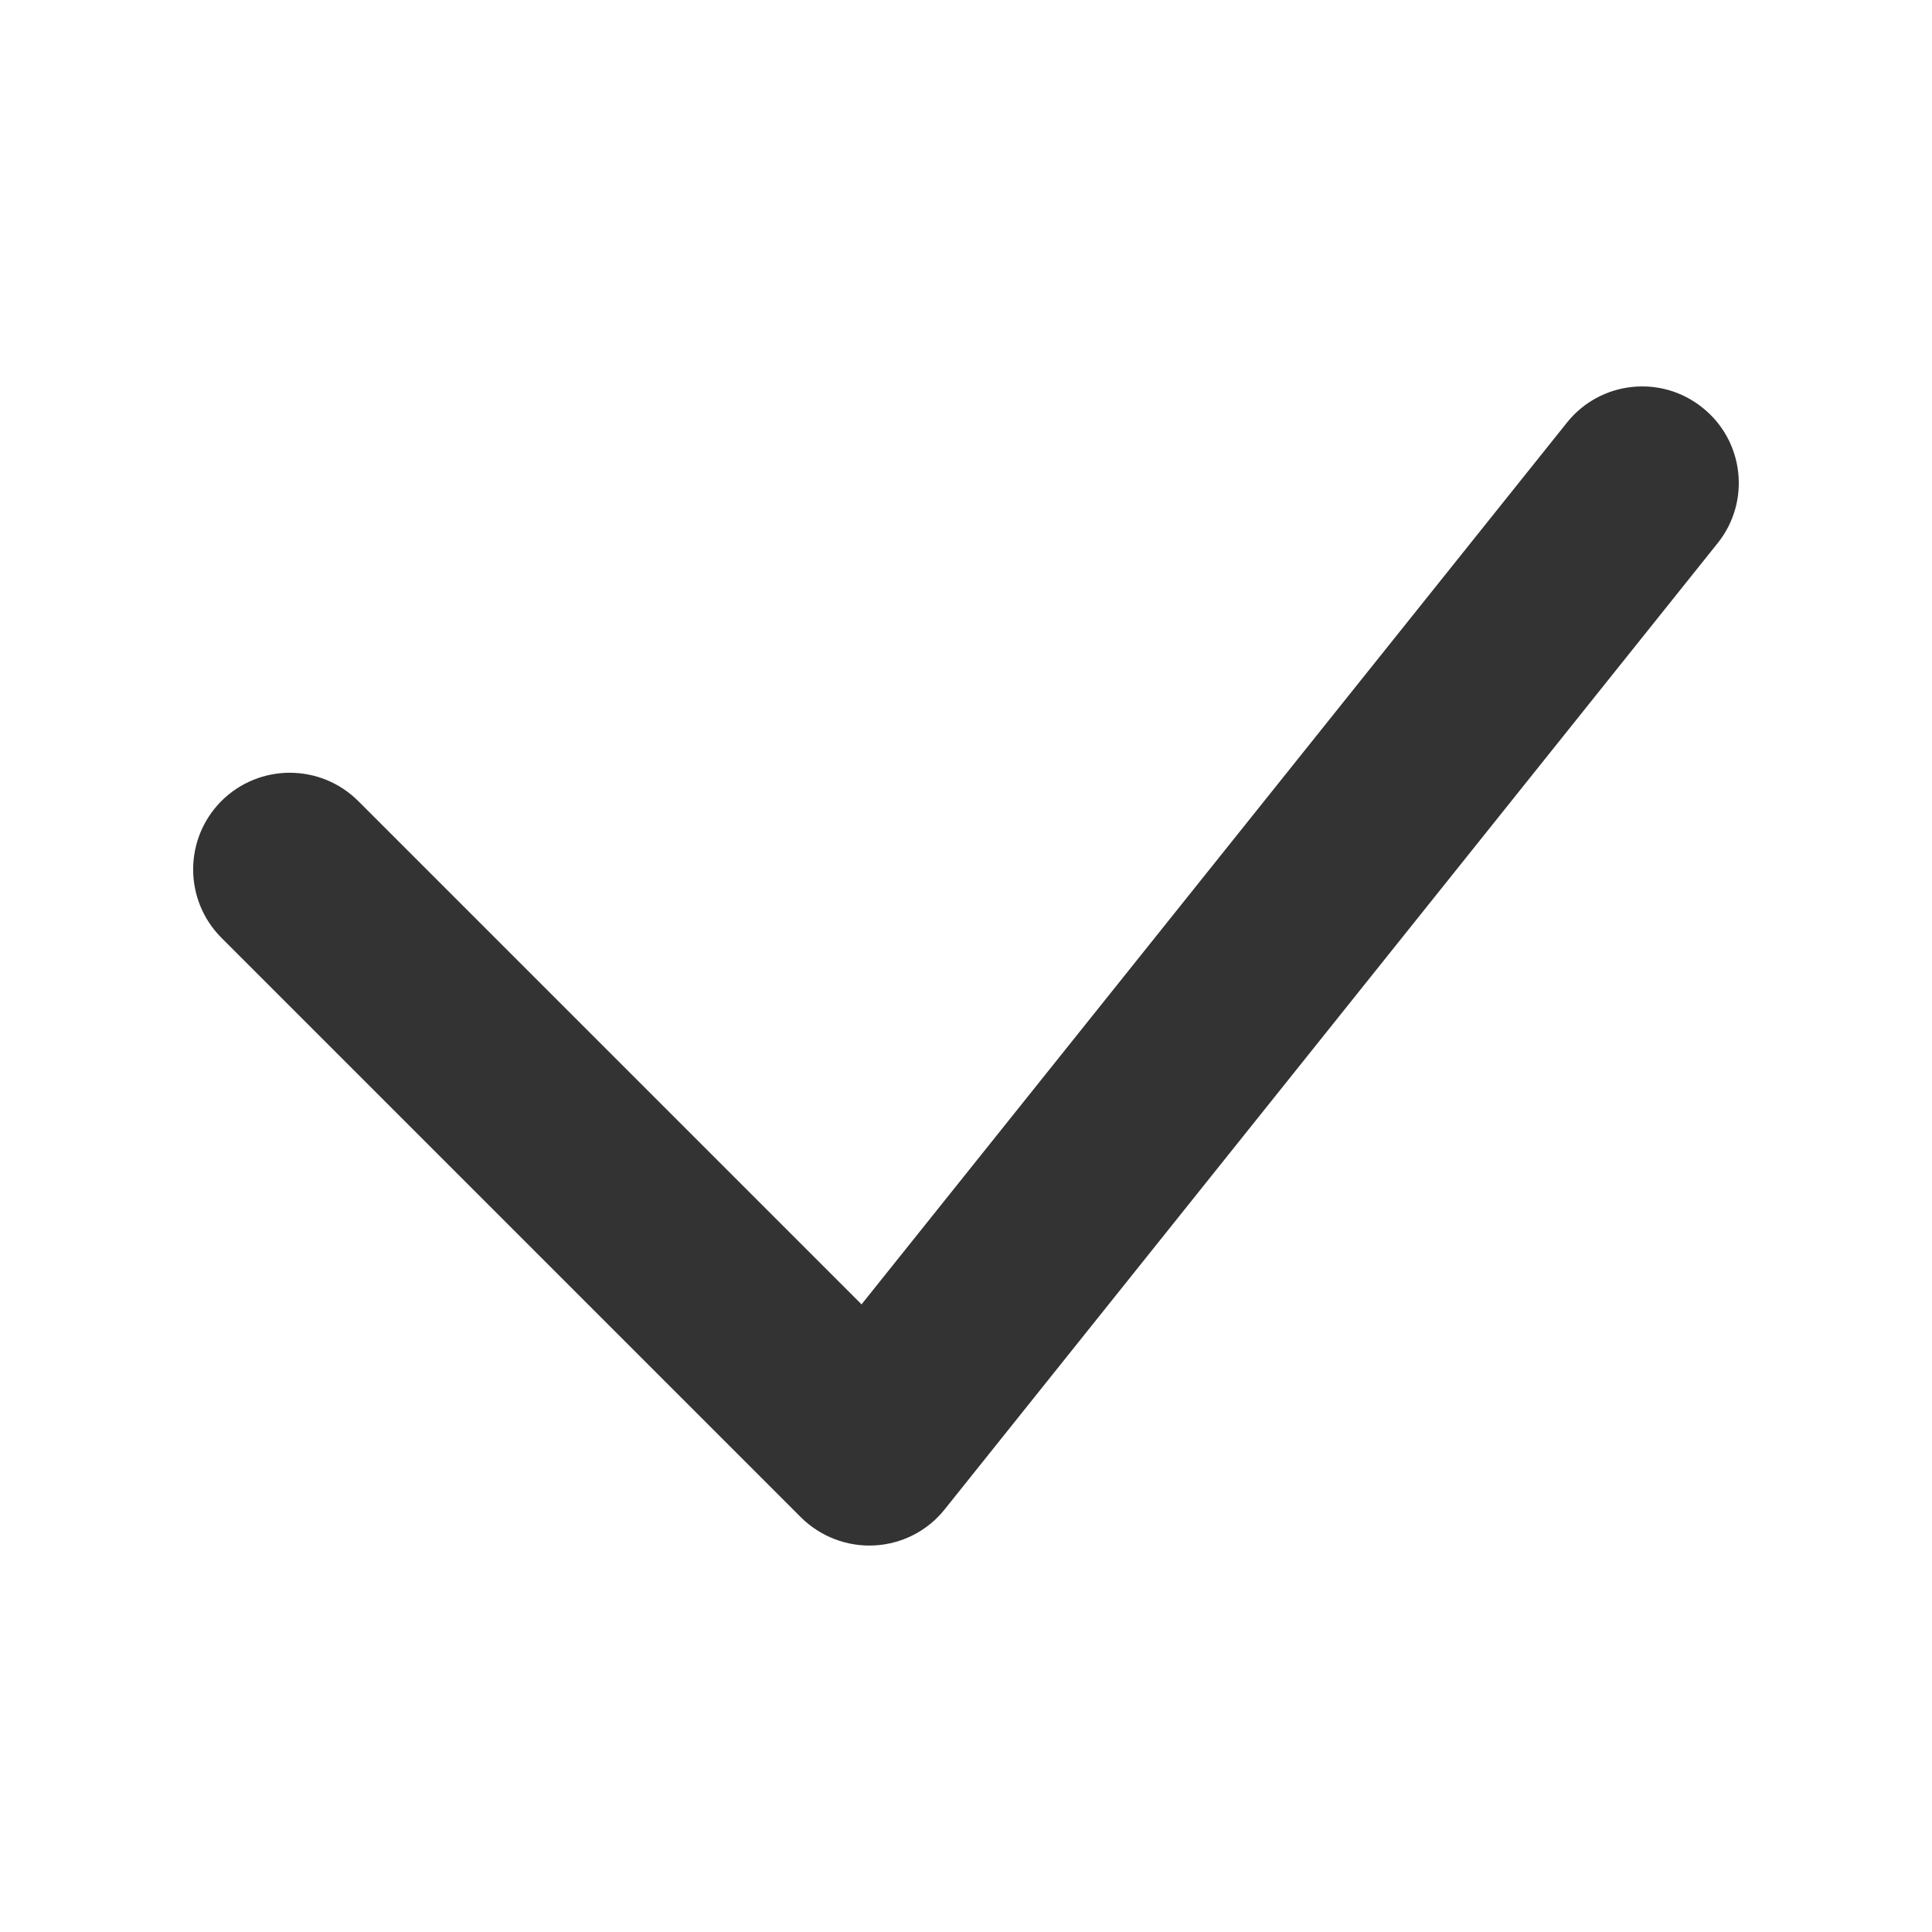 <svg width="10" height="10" viewBox="0 0 10 10" fill="none" xmlns="http://www.w3.org/2000/svg">
<path d="M1.854 4.146C1.658 3.951 1.342 3.951 1.146 4.146C0.951 4.342 0.951 4.658 1.146 4.854L1.854 4.146ZM4.5 7.5L4.146 7.854C4.247 7.954 4.386 8.007 4.528 7.999C4.67 7.991 4.802 7.923 4.89 7.812L4.5 7.5ZM8.89 2.812C9.063 2.597 9.028 2.282 8.812 2.11C8.597 1.937 8.282 1.972 8.11 2.188L8.89 2.812ZM1.146 4.854L4.146 7.854L4.854 7.146L1.854 4.146L1.146 4.854ZM4.89 7.812L8.89 2.812L8.11 2.188L4.11 7.188L4.89 7.812Z" fill="#333333"/>
</svg>
